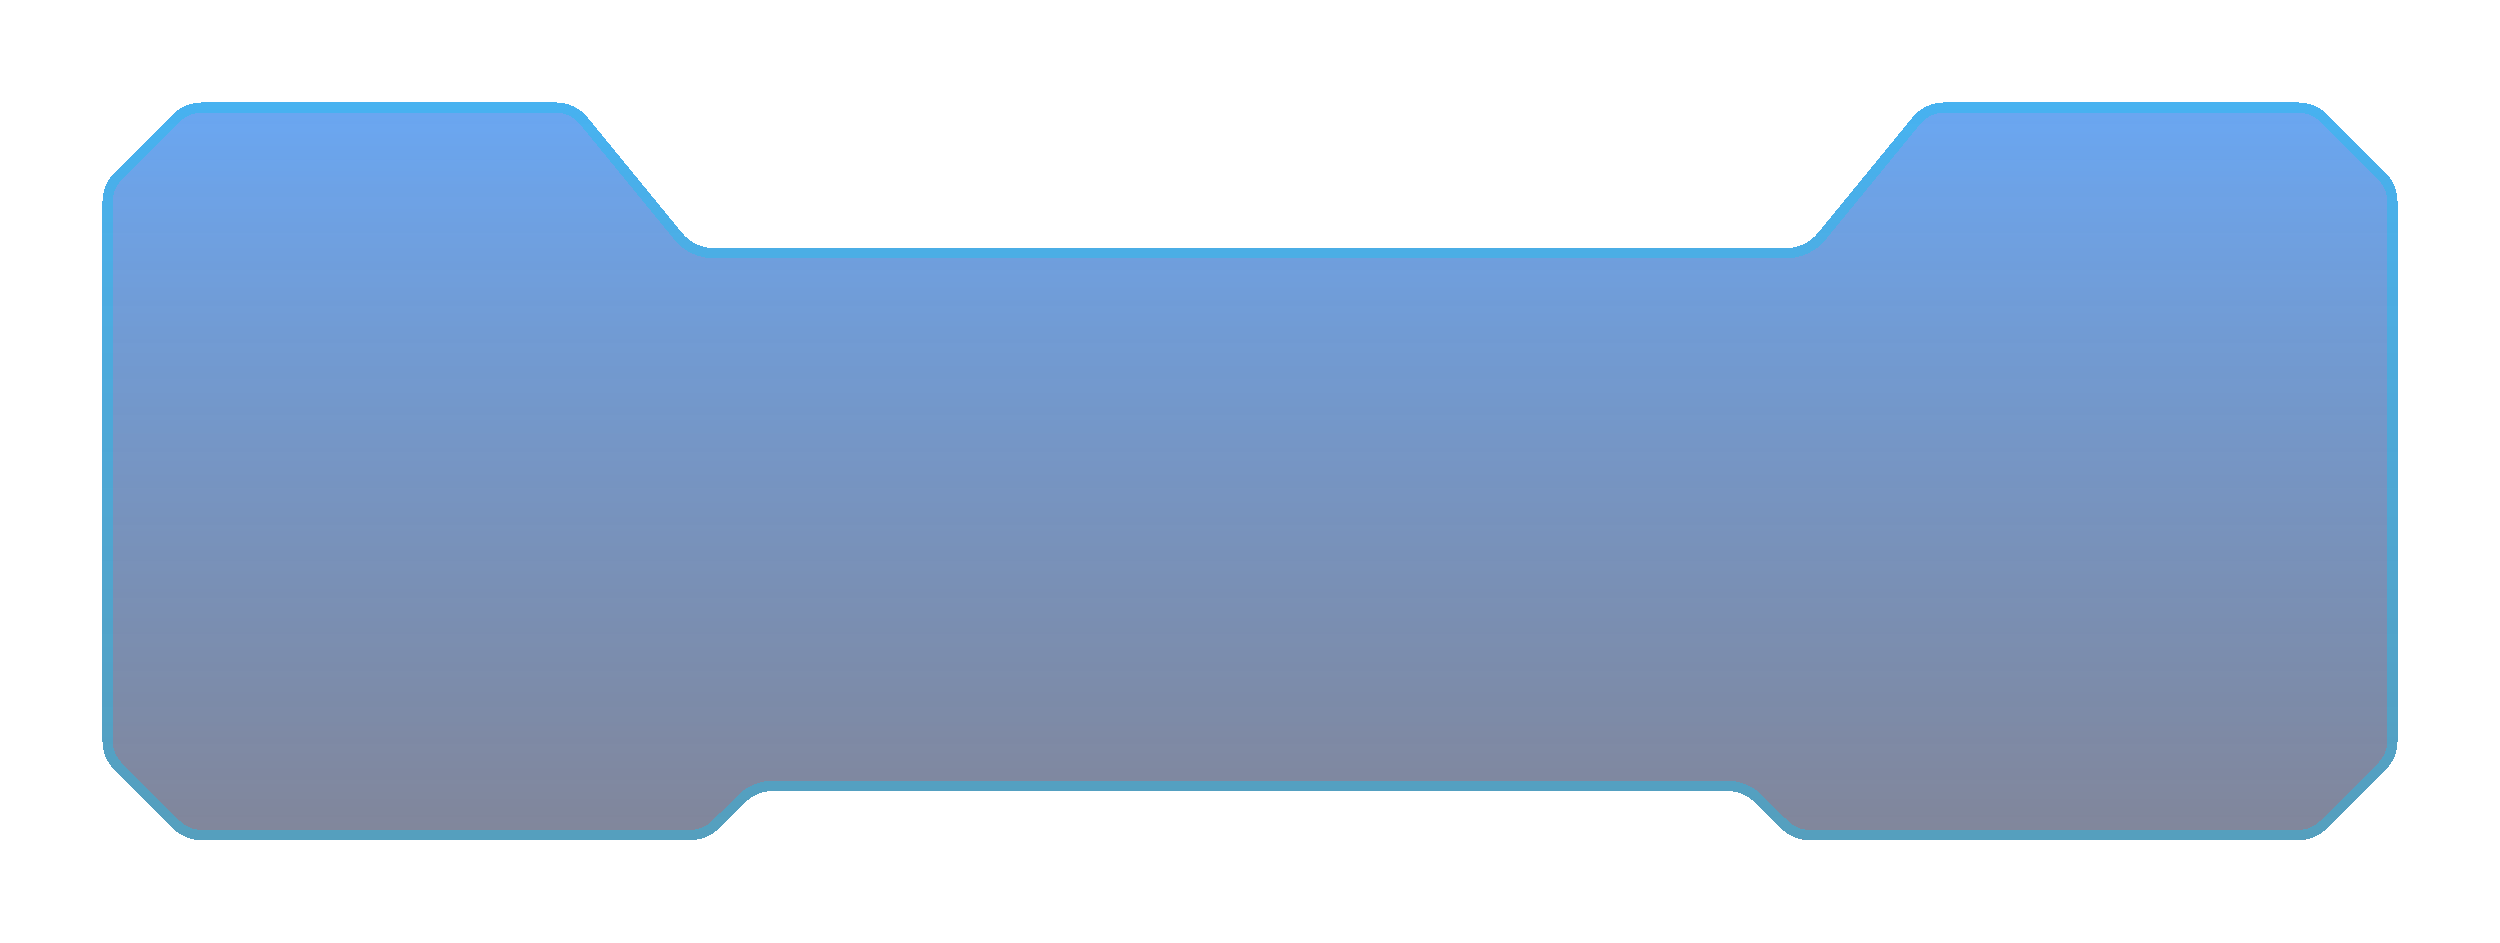 <svg width="244" height="92" viewBox="0 0 244 92" fill="none" xmlns="http://www.w3.org/2000/svg">
<g filter="url(#filter0_di_1_414)">
<path d="M16.854 1.17L11.174 6.843C10.422 7.593 10 8.611 10 9.673V62.327C10 63.389 10.422 64.407 11.174 65.157L16.854 70.83C17.604 71.579 18.621 72 19.681 72H67.377C68.436 72 69.453 71.579 70.203 70.83L72.676 68.361C73.426 67.612 74.442 67.191 75.502 67.191H168.498C169.558 67.191 170.574 67.612 171.324 68.361L173.797 70.83C174.547 71.579 175.564 72 176.623 72H224.319C225.379 72 226.396 71.579 227.146 70.83L232.827 65.157C233.578 64.407 234 63.389 234 62.327V9.673C234 8.611 233.578 7.593 232.827 6.843L227.146 1.17C226.396 0.421 225.379 0 224.319 0H189.74C188.54 0 187.404 0.539 186.644 1.467L177.417 12.746C176.657 13.674 175.521 14.213 174.321 14.213H69.679C68.479 14.213 67.343 13.674 66.583 12.746L57.356 1.467C56.596 0.539 55.46 0 54.26 0H19.681C18.621 0 17.604 0.421 16.854 1.17Z" fill="url(#paint0_linear_1_414)" shape-rendering="crispEdges"/>
<path d="M11.527 7.197L17.207 1.523C17.864 0.868 18.753 0.5 19.681 0.5H54.26C55.31 0.5 56.304 0.971 56.969 1.784L66.196 13.062C67.051 14.107 68.329 14.713 69.679 14.713H174.321C175.671 14.713 176.949 14.107 177.804 13.062L187.031 1.784C187.696 0.971 188.69 0.5 189.74 0.5H224.319C225.247 0.5 226.136 0.868 226.792 1.523L232.473 7.197C233.131 7.853 233.5 8.744 233.5 9.673V62.327C233.5 63.256 233.131 64.147 232.473 64.803L226.792 70.477C226.136 71.132 225.247 71.5 224.319 71.5H176.623C175.696 71.5 174.806 71.132 174.15 70.477L171.677 68.007C170.834 67.165 169.69 66.691 168.498 66.691H75.502C74.31 66.691 73.166 67.165 72.323 68.007L69.85 70.477C69.194 71.132 68.304 71.5 67.377 71.5H19.681C18.753 71.5 17.864 71.132 17.207 70.477L11.527 64.803C10.869 64.147 10.5 63.256 10.5 62.327V9.673C10.5 8.744 10.869 7.853 11.527 7.197Z" stroke="#19C2EF" stroke-opacity="0.42" shape-rendering="crispEdges"/>
</g>
<defs>
<filter id="filter0_di_1_414" x="0" y="0" width="244" height="92" filterUnits="userSpaceOnUse" color-interpolation-filters="sRGB">
<feFlood flood-opacity="0" result="BackgroundImageFix"/>
<feColorMatrix in="SourceAlpha" type="matrix" values="0 0 0 0 0 0 0 0 0 0 0 0 0 0 0 0 0 0 127 0" result="hardAlpha"/>
<feOffset dy="10"/>
<feGaussianBlur stdDeviation="5"/>
<feComposite in2="hardAlpha" operator="out"/>
<feColorMatrix type="matrix" values="0 0 0 0 0 0 0 0 0 0 0 0 0 0 0 0 0 0 0.1 0"/>
<feBlend mode="normal" in2="BackgroundImageFix" result="effect1_dropShadow_1_414"/>
<feBlend mode="normal" in="SourceGraphic" in2="effect1_dropShadow_1_414" result="shape"/>
<feColorMatrix in="SourceAlpha" type="matrix" values="0 0 0 0 0 0 0 0 0 0 0 0 0 0 0 0 0 0 127 0" result="hardAlpha"/>
<feOffset/>
<feGaussianBlur stdDeviation="7.5"/>
<feComposite in2="hardAlpha" operator="arithmetic" k2="-1" k3="1"/>
<feColorMatrix type="matrix" values="0 0 0 0 0.098 0 0 0 0 0.761 0 0 0 0 0.937 0 0 0 0.9 0"/>
<feBlend mode="normal" in2="shape" result="effect2_innerShadow_1_414"/>
</filter>
<linearGradient id="paint0_linear_1_414" x1="124.353" y1="0.285" x2="124.353" y2="82" gradientUnits="userSpaceOnUse">
<stop stop-color="#076CE9" stop-opacity="0.6"/>
<stop offset="1" stop-color="#0E0B26" stop-opacity="0.51"/>
</linearGradient>
</defs>
</svg>
